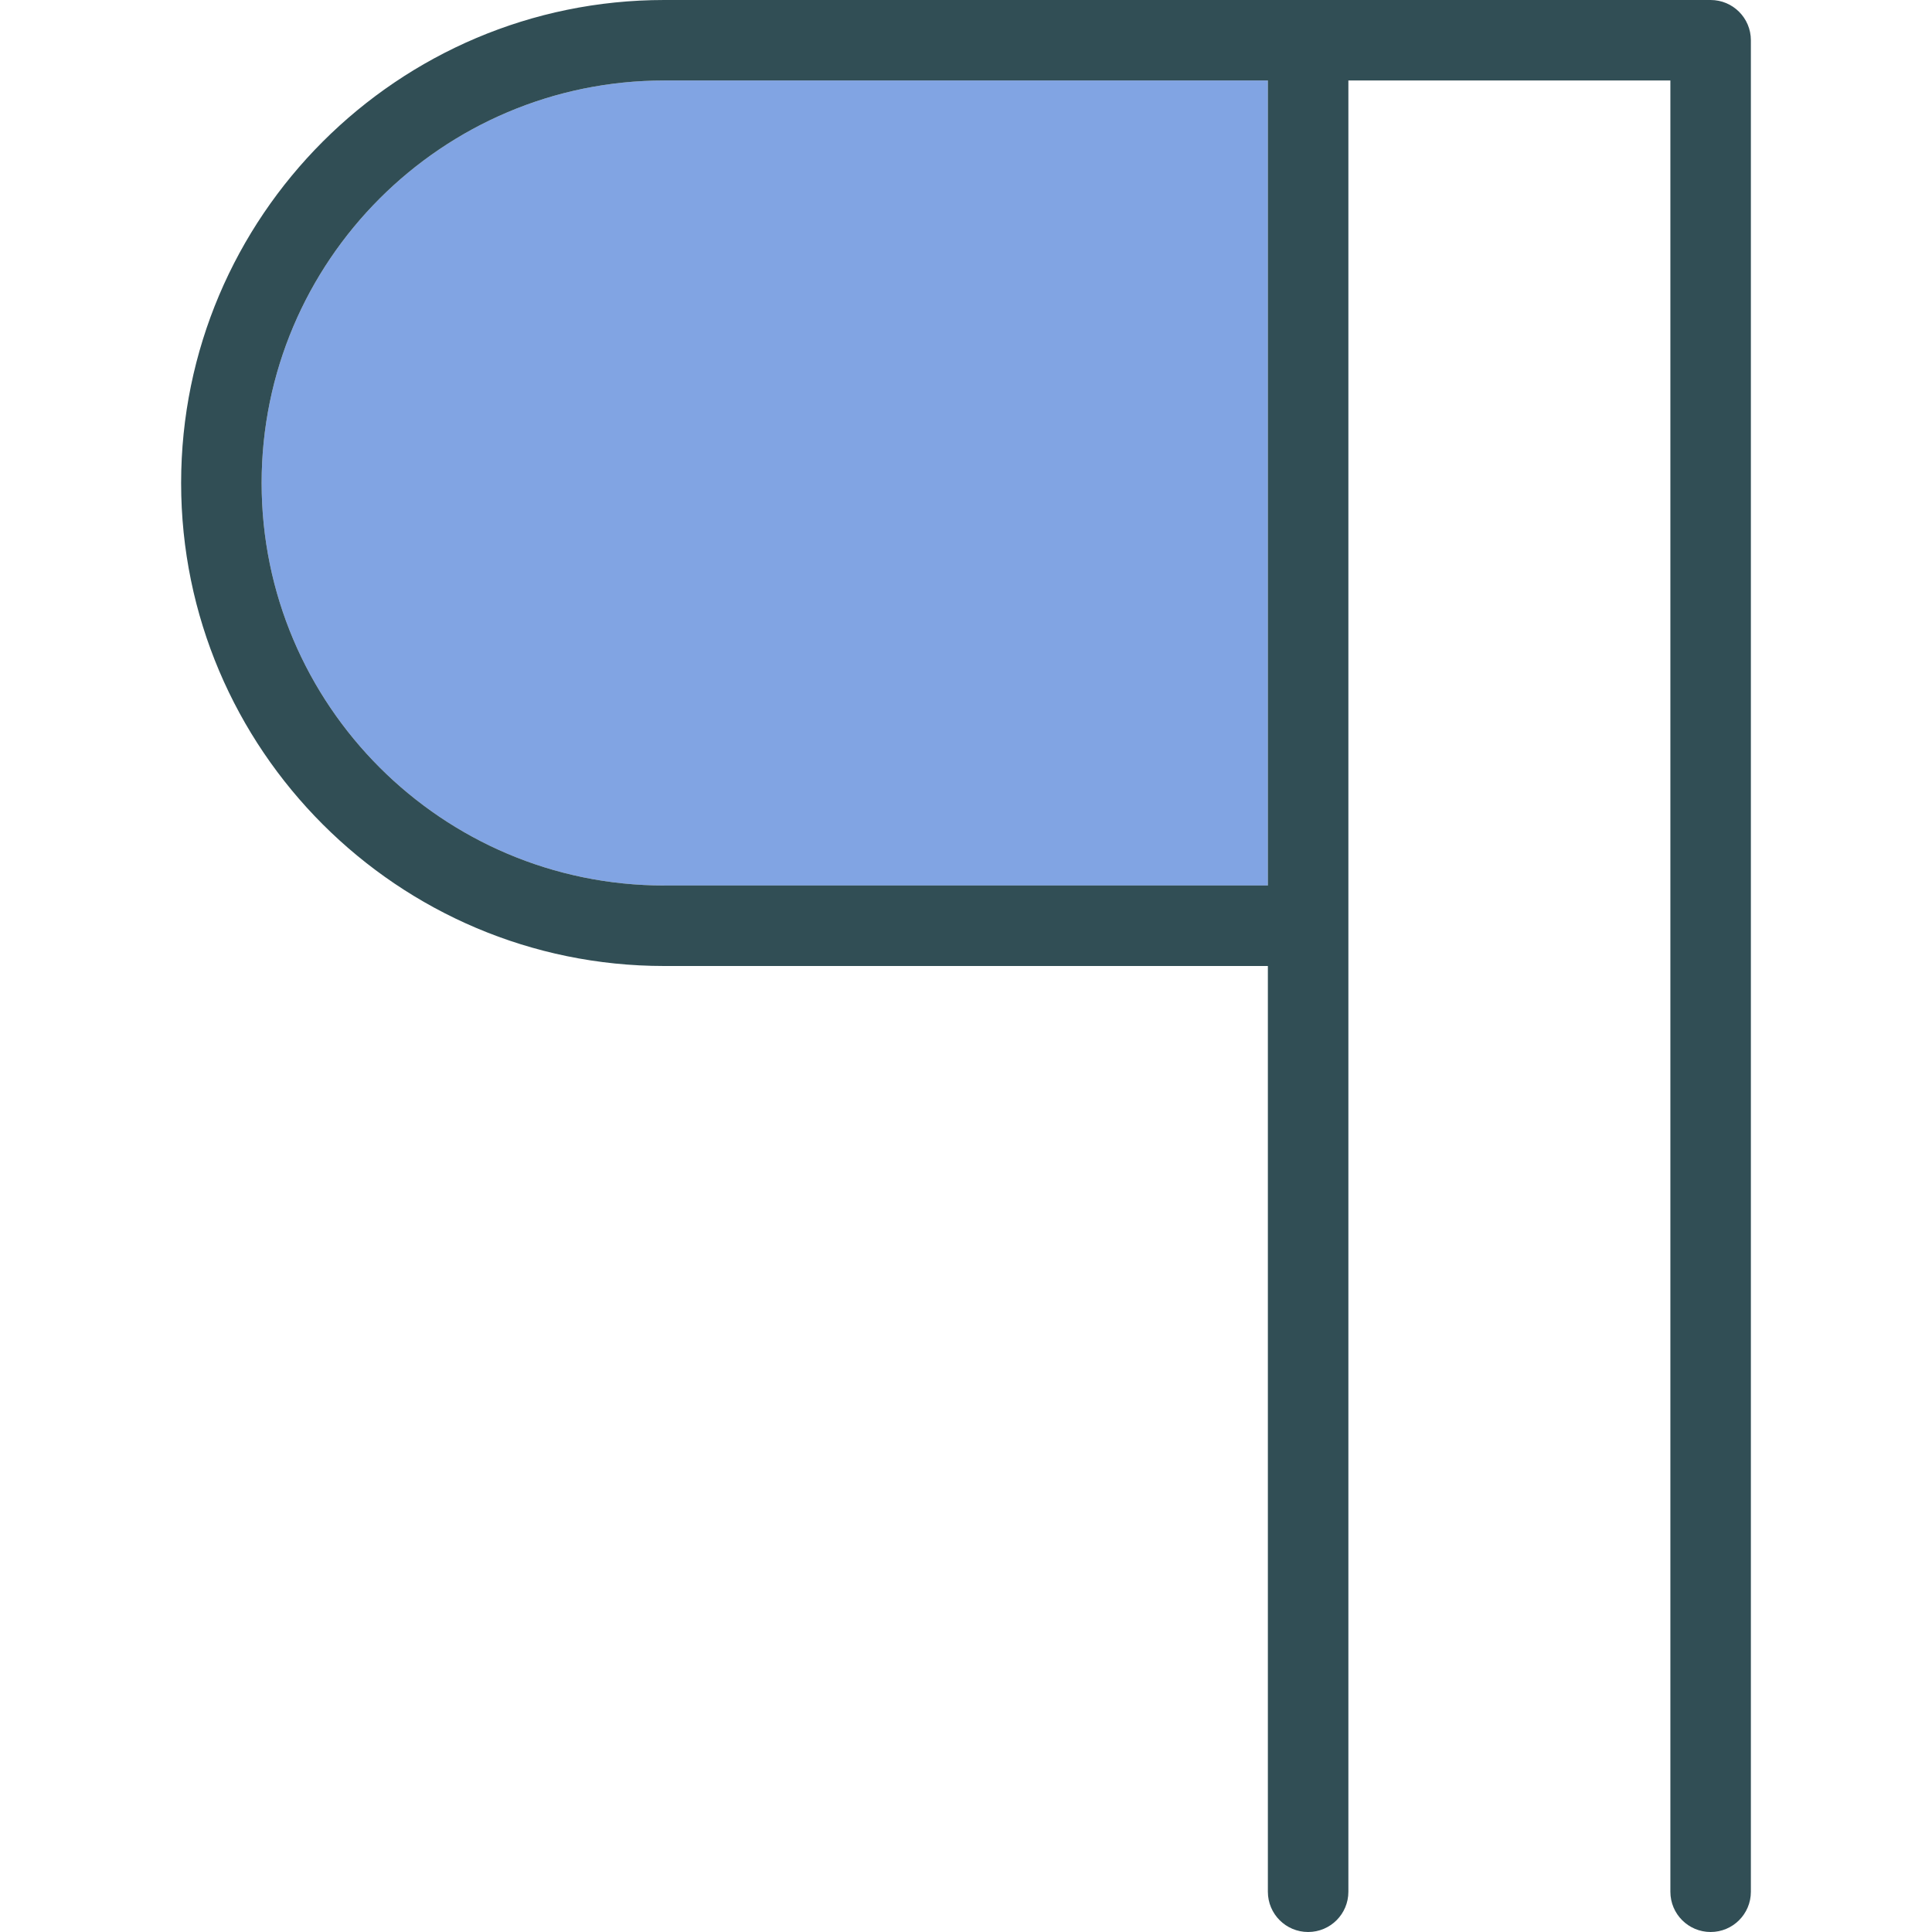 <?xml version="1.0" encoding="iso-8859-1"?>
<!-- Generator: Adobe Illustrator 19.0.0, SVG Export Plug-In . SVG Version: 6.00 Build 0)  -->
<svg version="1.1" id="Layer_1" xmlns="http://www.w3.org/2000/svg" xmlns:xlink="http://www.w3.org/1999/xlink" x="0px" y="0px"
	 viewBox="0 0 512 512" style="enable-background:new 0 0 512 512;" xml:space="preserve">
<path style="fill:#81A4E3;" d="M176.016,21.333C117.193,21.333,69.333,69.187,69.333,128s47.859,106.667,106.682,106.667H336V21.333
	H176.016z"/>
<path style="fill:#314E55;" d="M453.333,0H346.667H176.016C105.427,0,48,57.417,48,128s57.427,128,128.016,128H336v245.333
	c0,5.896,4.776,10.667,10.667,10.667c5.891,0,10.667-4.771,10.667-10.667v-256v-224h85.333v480c0,5.896,4.776,10.667,10.667,10.667
	S464,507.229,464,501.333V10.667C464,4.771,459.224,0,453.333,0z M176.016,234.667c-58.823,0-106.682-47.854-106.682-106.667
	S117.193,21.333,176.016,21.333H336v213.333H176.016z"/>
<g>
</g>
<g>
</g>
<g>
</g>
<g>
</g>
<g>
</g>
<g>
</g>
<g>
</g>
<g>
</g>
<g>
</g>
<g>
</g>
<g>
</g>
<g>
</g>
<g>
</g>
<g>
</g>
<g>
</g>
</svg>
